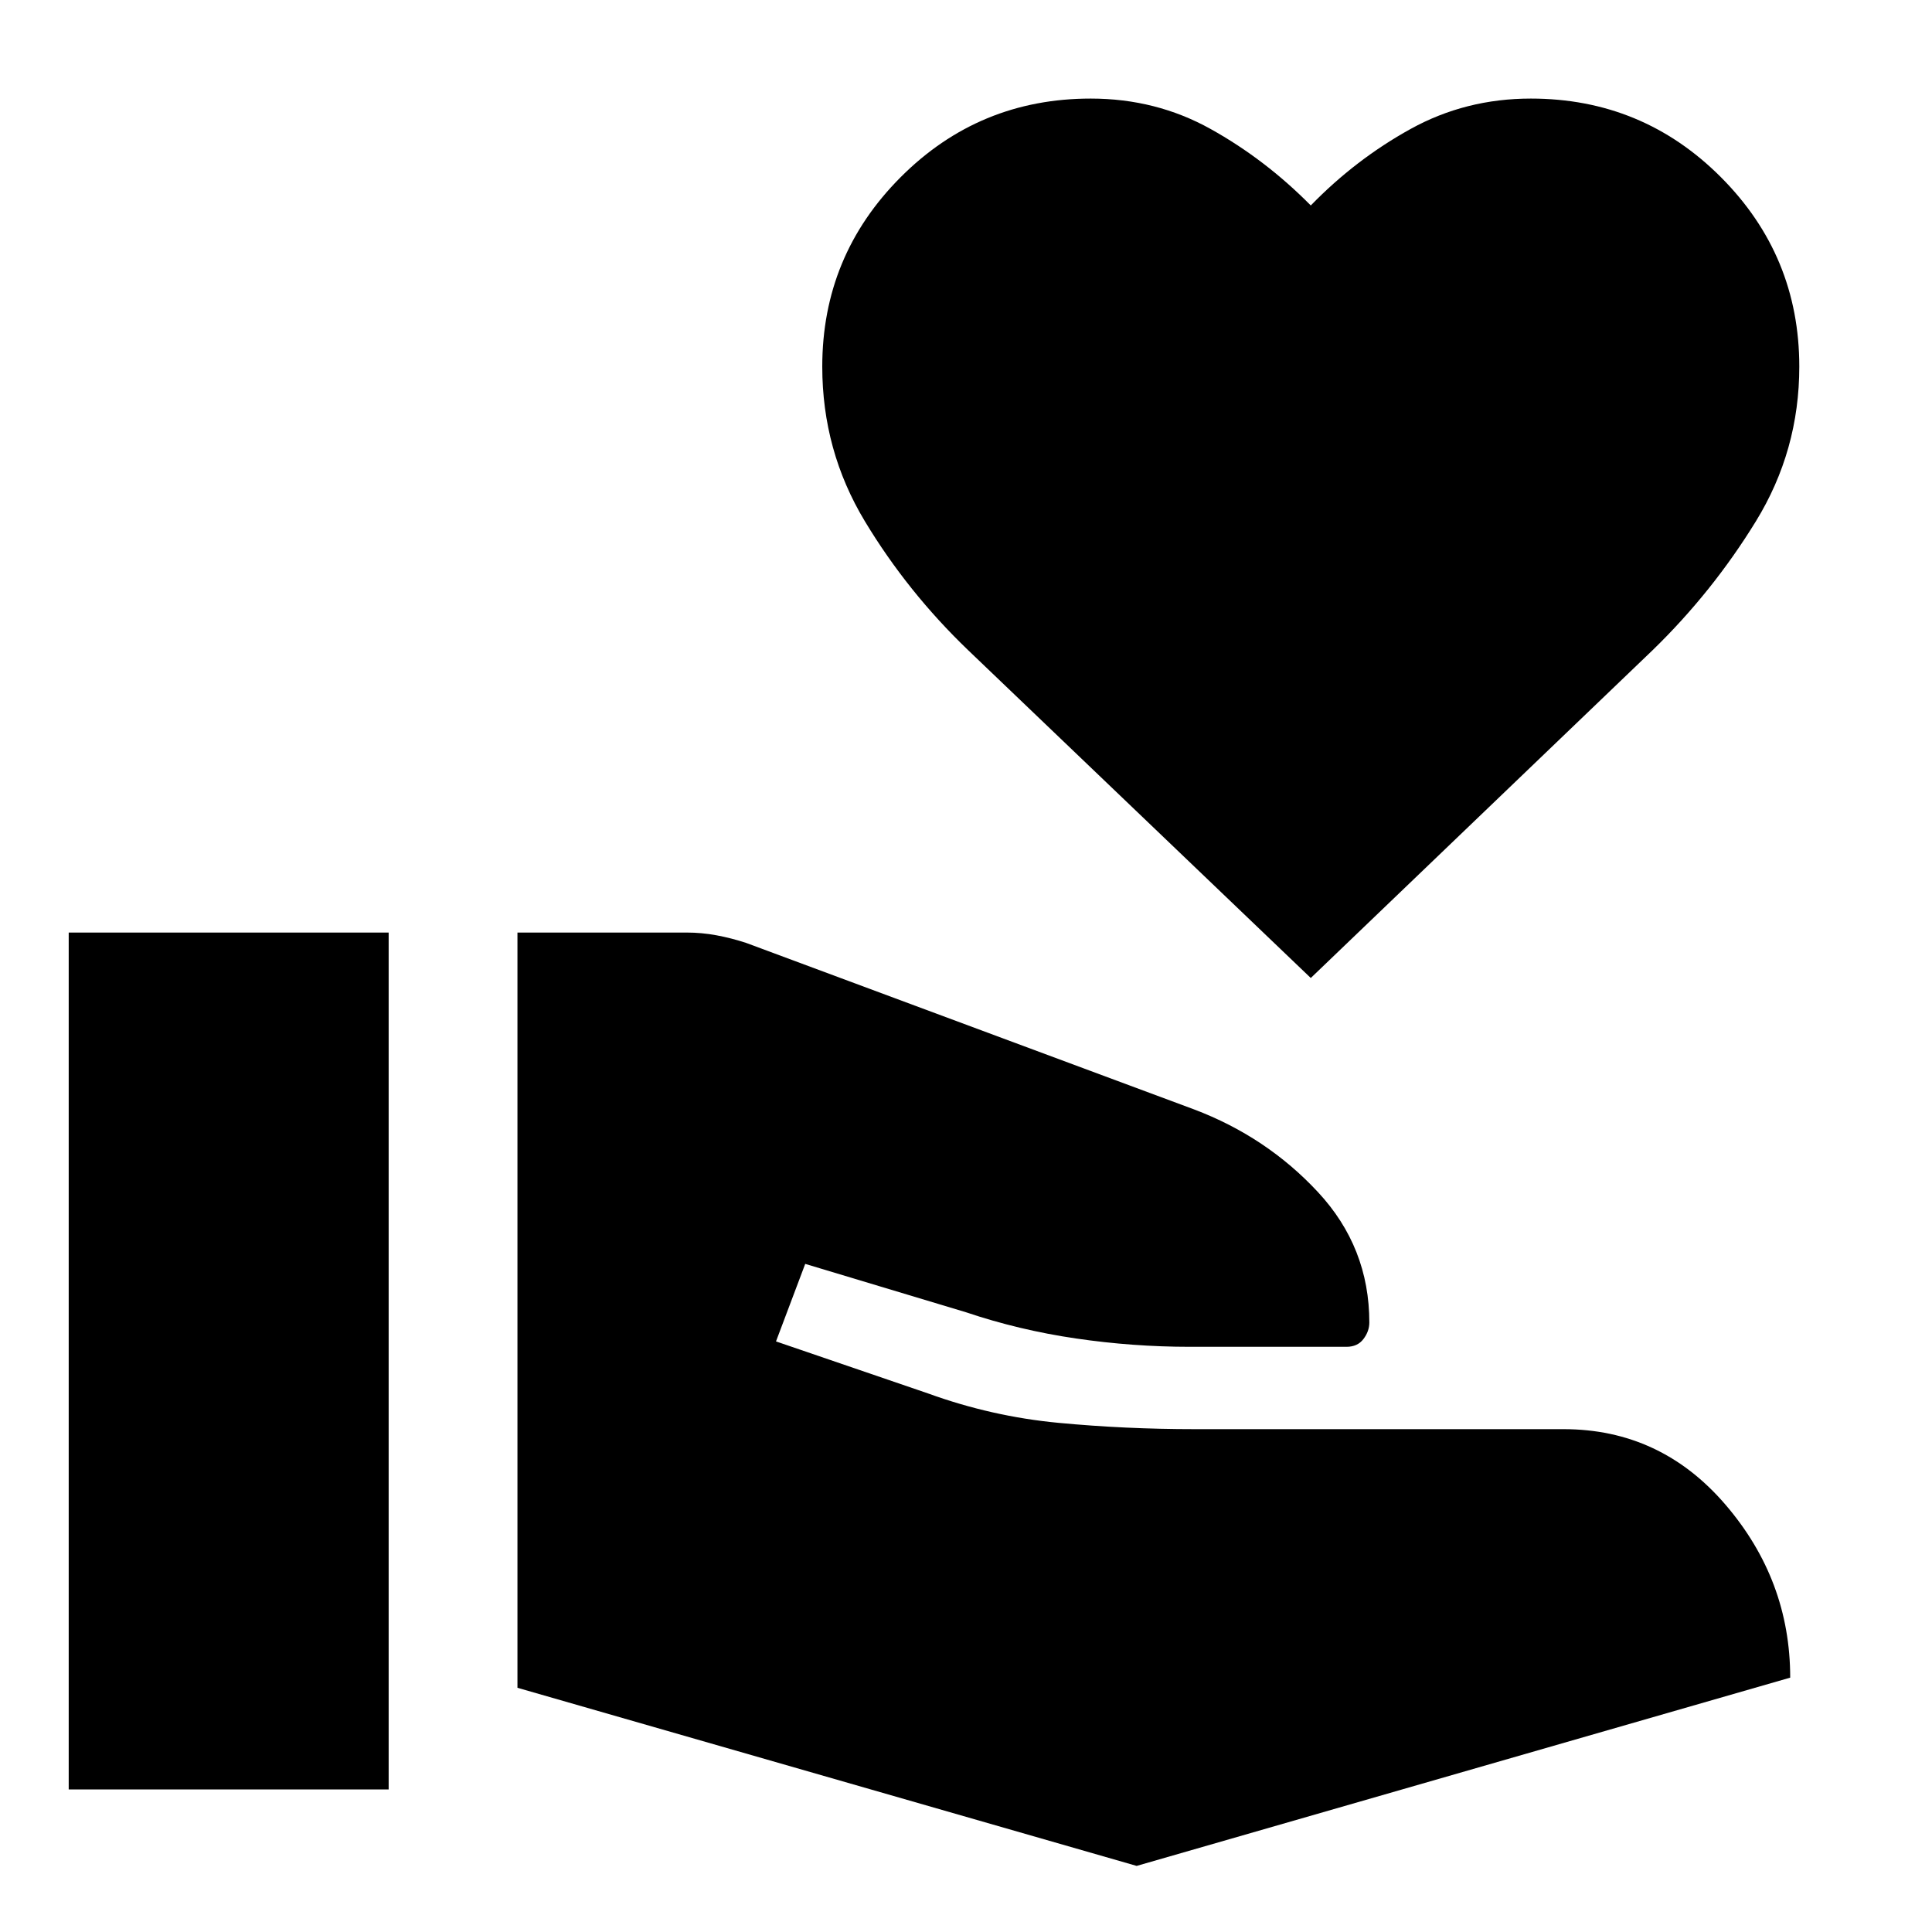 <svg xmlns="http://www.w3.org/2000/svg" height="40" viewBox="0 -960 960 960" width="40"><path d="M257.12-121.35v-375.27h84.11q7.39 0 14.77 1.36 7.38 1.37 14.77 3.79l222.54 82.72q35.99 13.6 61.54 41.06 25.56 27.46 25.56 64.84 0 4.36-2.93 8.21-2.92 3.86-8.41 3.86h-77.89q-28.29 0-56.55-4.14-28.27-4.14-54.65-13.03l-79.87-24.03-14.52 38.52 75.53 25.84q31.63 11.48 64.82 14.62 33.2 3.14 67.6 3.14H776.9q48.25 0 80.44 37.48 32.2 37.49 32.2 85.99L564.8-32.84l-307.68-88.51ZM34.14-70.84v-425.78h158.98v425.78H34.14Zm617.18-403.2-170.27-162.9q-30.09-28.88-51.28-64.01-21.19-35.12-21.19-76.88 0-55.1 38.96-94.14 38.97-39.05 94.45-39.05 32.41 0 59.54 15.1 27.14 15.1 49.79 38.01 22.27-22.91 49.6-38.01 27.32-15.1 59.73-15.1 55.48 0 94.45 39.05 38.96 39.04 38.96 94.14 0 41.76-21.58 76.88-21.58 35.13-51.29 64.01l-169.87 162.9Z"/></svg>
